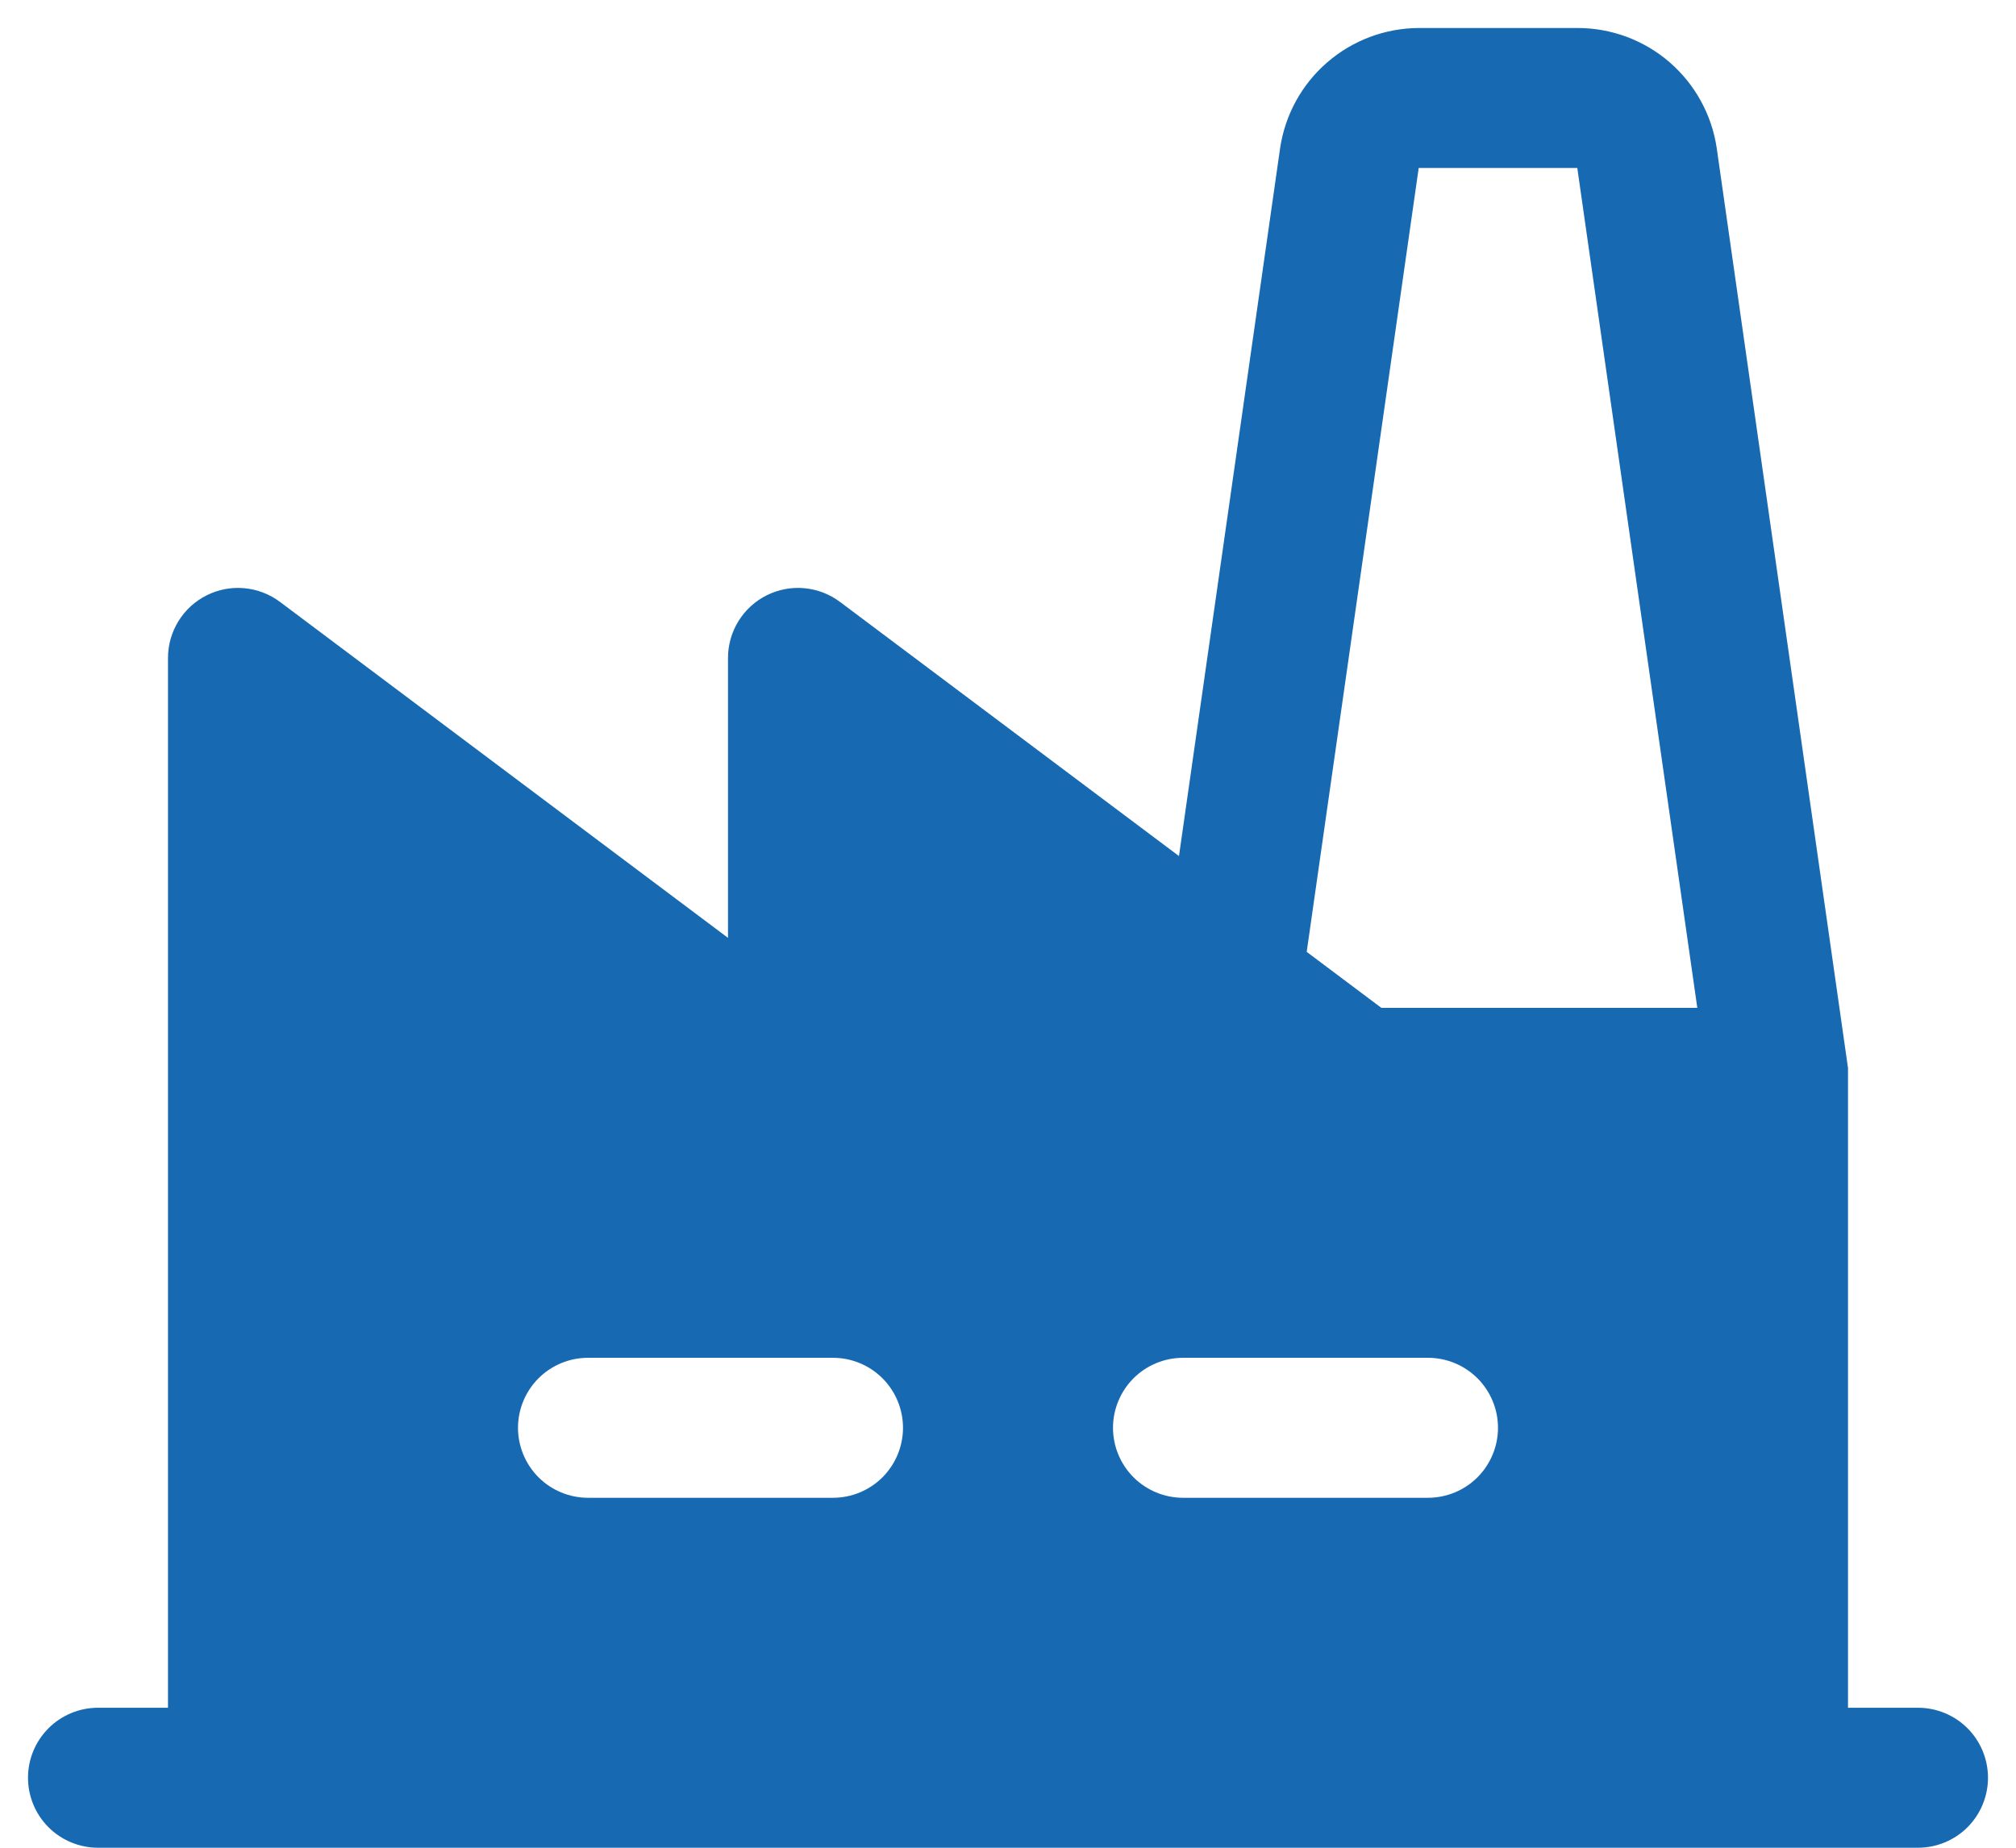 <svg width="36" height="33" viewBox="0 0 36 33" fill="none" xmlns="http://www.w3.org/2000/svg">
<path d="M34.25 30.5H33V19.25C33 19.242 33 19.236 33 19.228C33 19.22 33 19.183 33 19.161C33 19.139 33 19.117 33 19.097C33.001 19.089 33.001 19.081 33 19.073L30.656 2.647C30.568 2.049 30.268 1.504 29.811 1.109C29.354 0.715 28.77 0.499 28.166 0.5H25.334C24.733 0.503 24.153 0.721 23.699 1.115C23.245 1.508 22.947 2.052 22.859 2.647L21.053 15.289L15 10.75C14.814 10.611 14.594 10.526 14.362 10.505C14.131 10.484 13.899 10.528 13.691 10.632C13.483 10.736 13.309 10.895 13.187 11.093C13.065 11.29 13 11.518 13 11.75V16.75L5 10.75C4.814 10.611 4.593 10.526 4.362 10.505C4.131 10.484 3.899 10.528 3.691 10.632C3.483 10.736 3.309 10.895 3.187 11.093C3.065 11.29 3 11.518 3 11.75V30.5H1.75C1.418 30.5 1.101 30.632 0.866 30.866C0.632 31.101 0.5 31.419 0.5 31.75C0.5 32.081 0.632 32.4 0.866 32.634C1.101 32.868 1.418 33 1.75 33H34.25C34.581 33 34.9 32.868 35.134 32.634C35.368 32.4 35.5 32.081 35.5 31.75C35.5 31.419 35.368 31.101 35.134 30.866C34.9 30.632 34.581 30.5 34.25 30.5ZM14.875 26.75H10.5C10.168 26.75 9.851 26.618 9.616 26.384C9.382 26.149 9.25 25.831 9.25 25.5C9.25 25.169 9.382 24.851 9.616 24.616C9.851 24.382 10.168 24.25 10.5 24.25H14.875C15.207 24.25 15.524 24.382 15.759 24.616C15.993 24.851 16.125 25.169 16.125 25.5C16.125 25.831 15.993 26.149 15.759 26.384C15.524 26.618 15.207 26.75 14.875 26.75ZM25.5 26.75H21.125C20.794 26.75 20.476 26.618 20.241 26.384C20.007 26.149 19.875 25.831 19.875 25.5C19.875 25.169 20.007 24.851 20.241 24.616C20.476 24.382 20.794 24.25 21.125 24.25H25.5C25.831 24.25 26.149 24.382 26.384 24.616C26.618 24.851 26.75 25.169 26.75 25.5C26.75 25.831 26.618 26.149 26.384 26.384C26.149 26.618 25.831 26.75 25.5 26.75ZM24.667 18L23.334 17L25.334 3H28.166L30.309 18H24.667Z" fill="#1769B2"/>
</svg>
